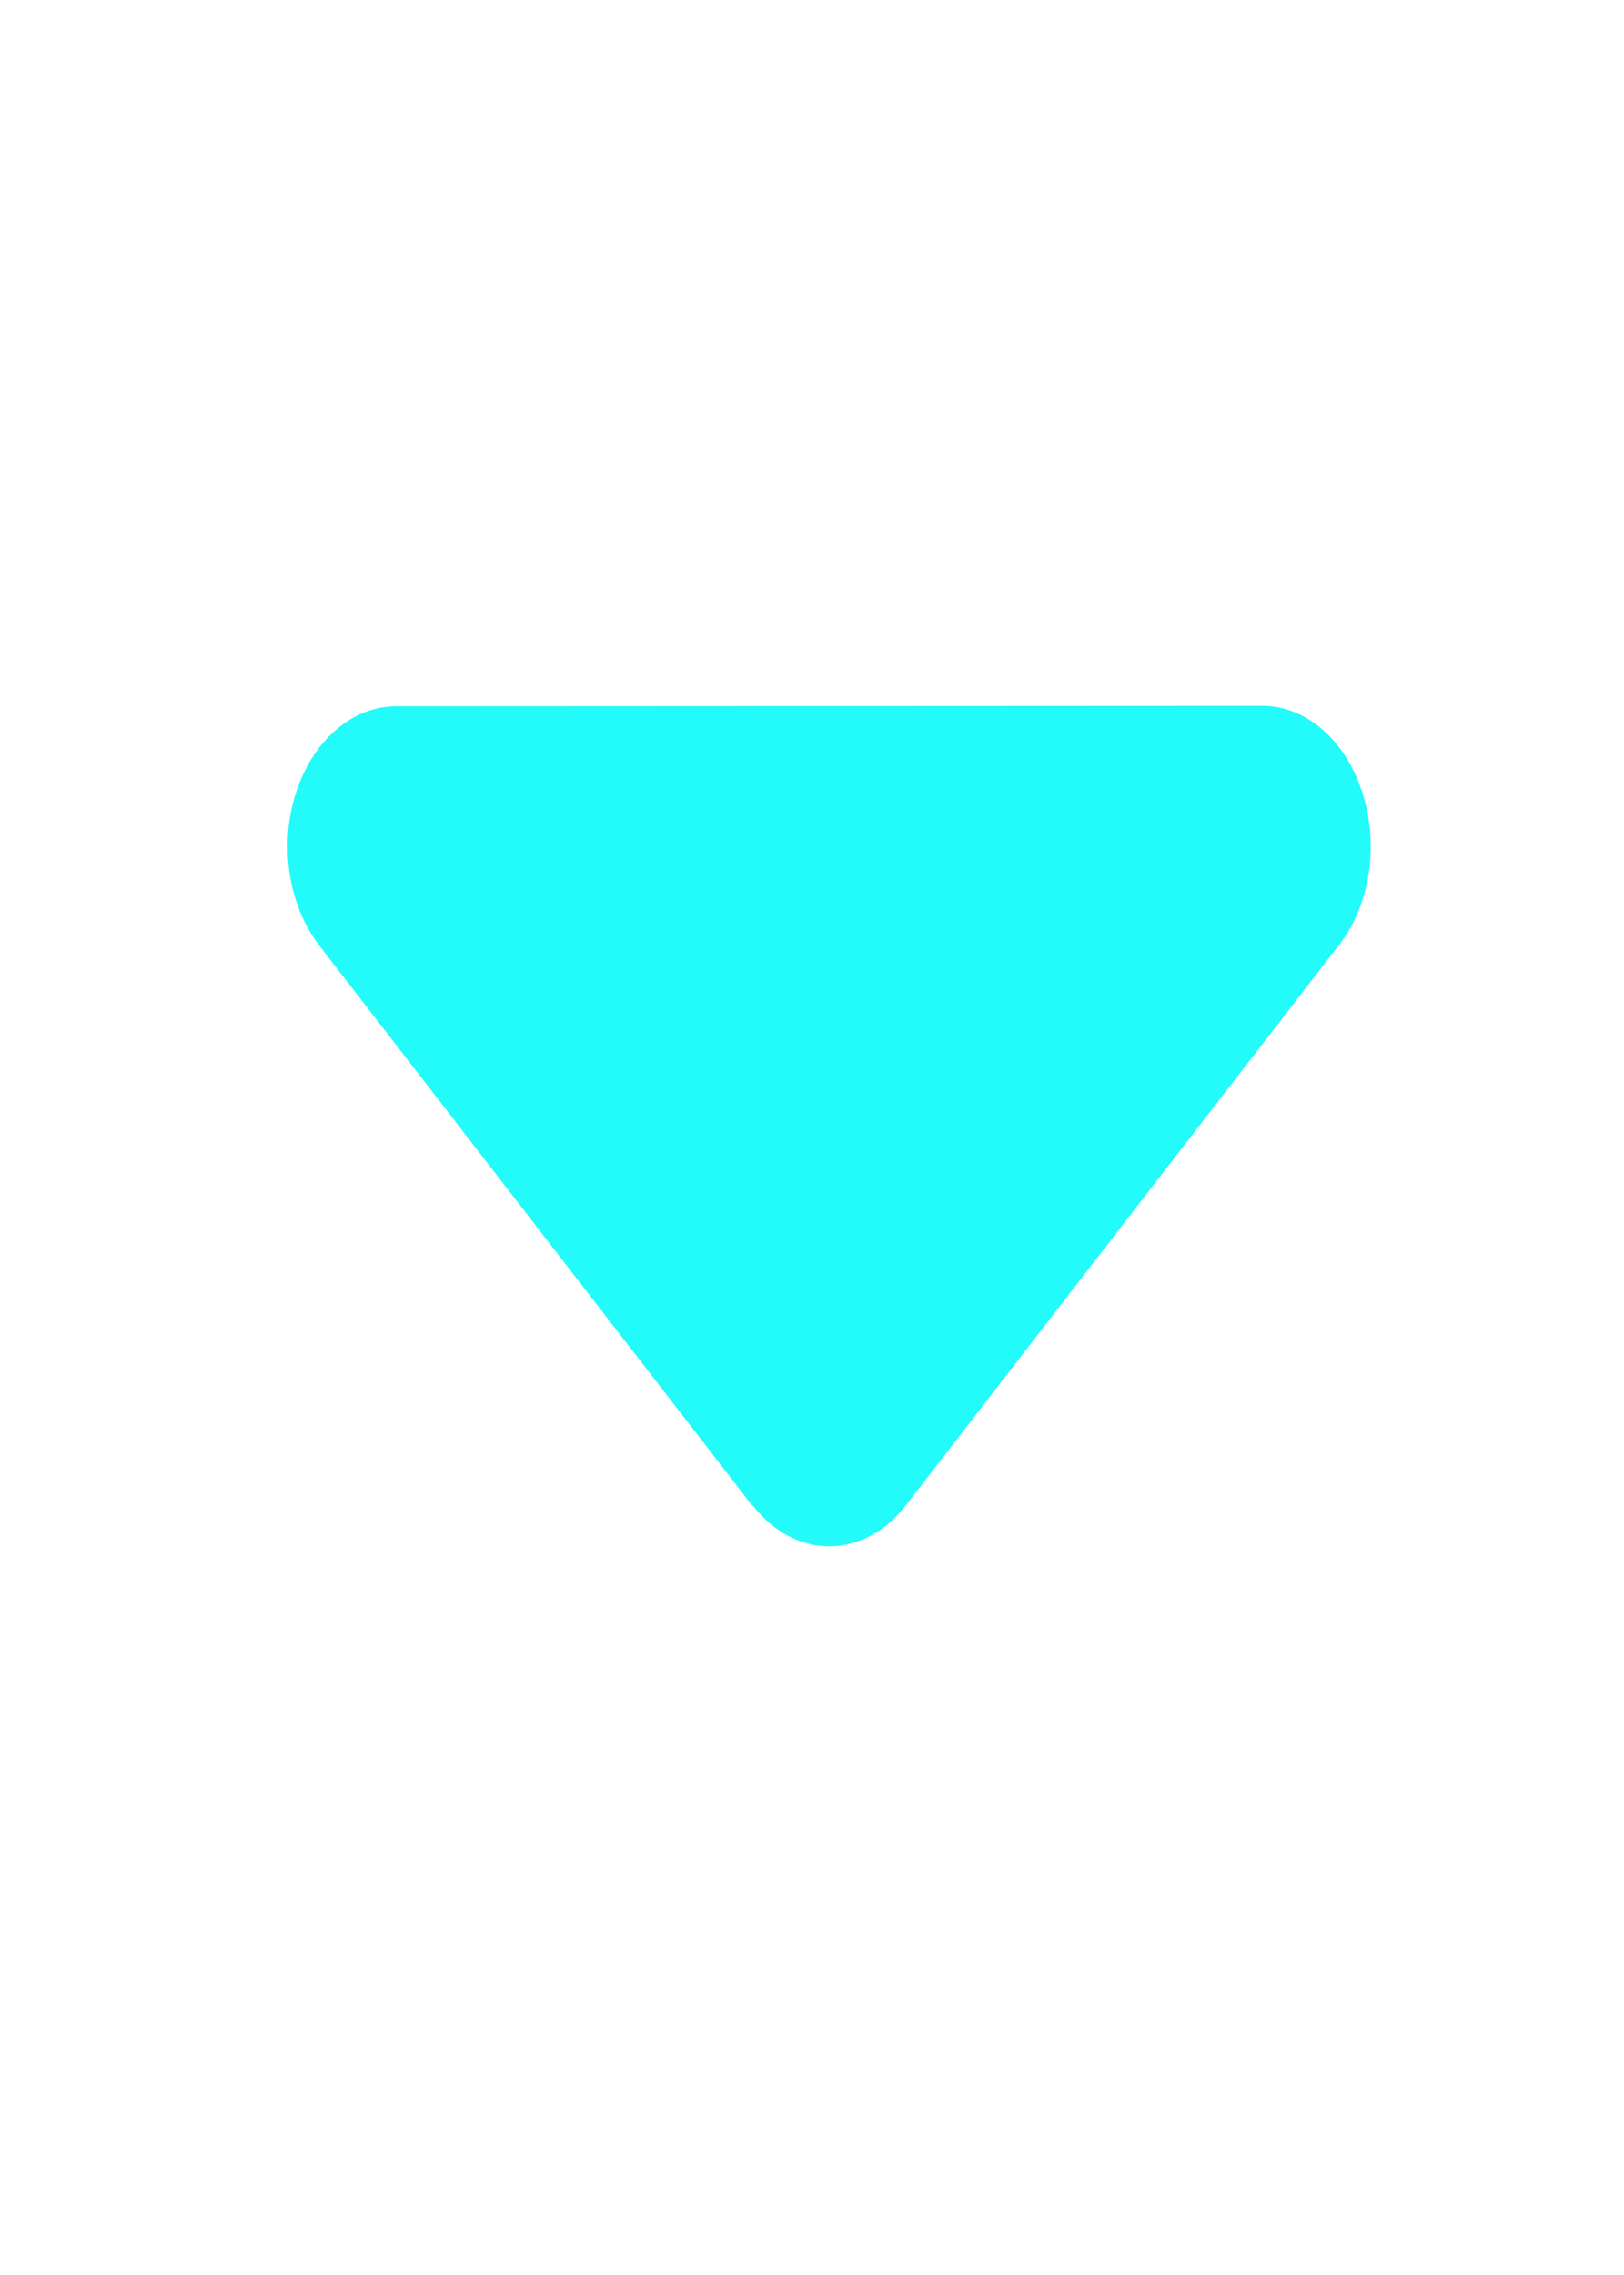 <svg width="15" height="21" viewBox="0 0 15 21" fill="none" xmlns="http://www.w3.org/2000/svg">
<path d="M6.952 13.895C7.342 14.4 7.977 14.4 8.367 13.895L12.367 8.724C12.655 8.353 12.739 7.799 12.583 7.315C12.427 6.83 12.064 6.515 11.658 6.515L3.658 6.519C3.255 6.519 2.889 6.834 2.733 7.319C2.577 7.803 2.664 8.357 2.949 8.728L6.949 13.899L6.952 13.895Z" fill="#22FBF9"/>
</svg>
